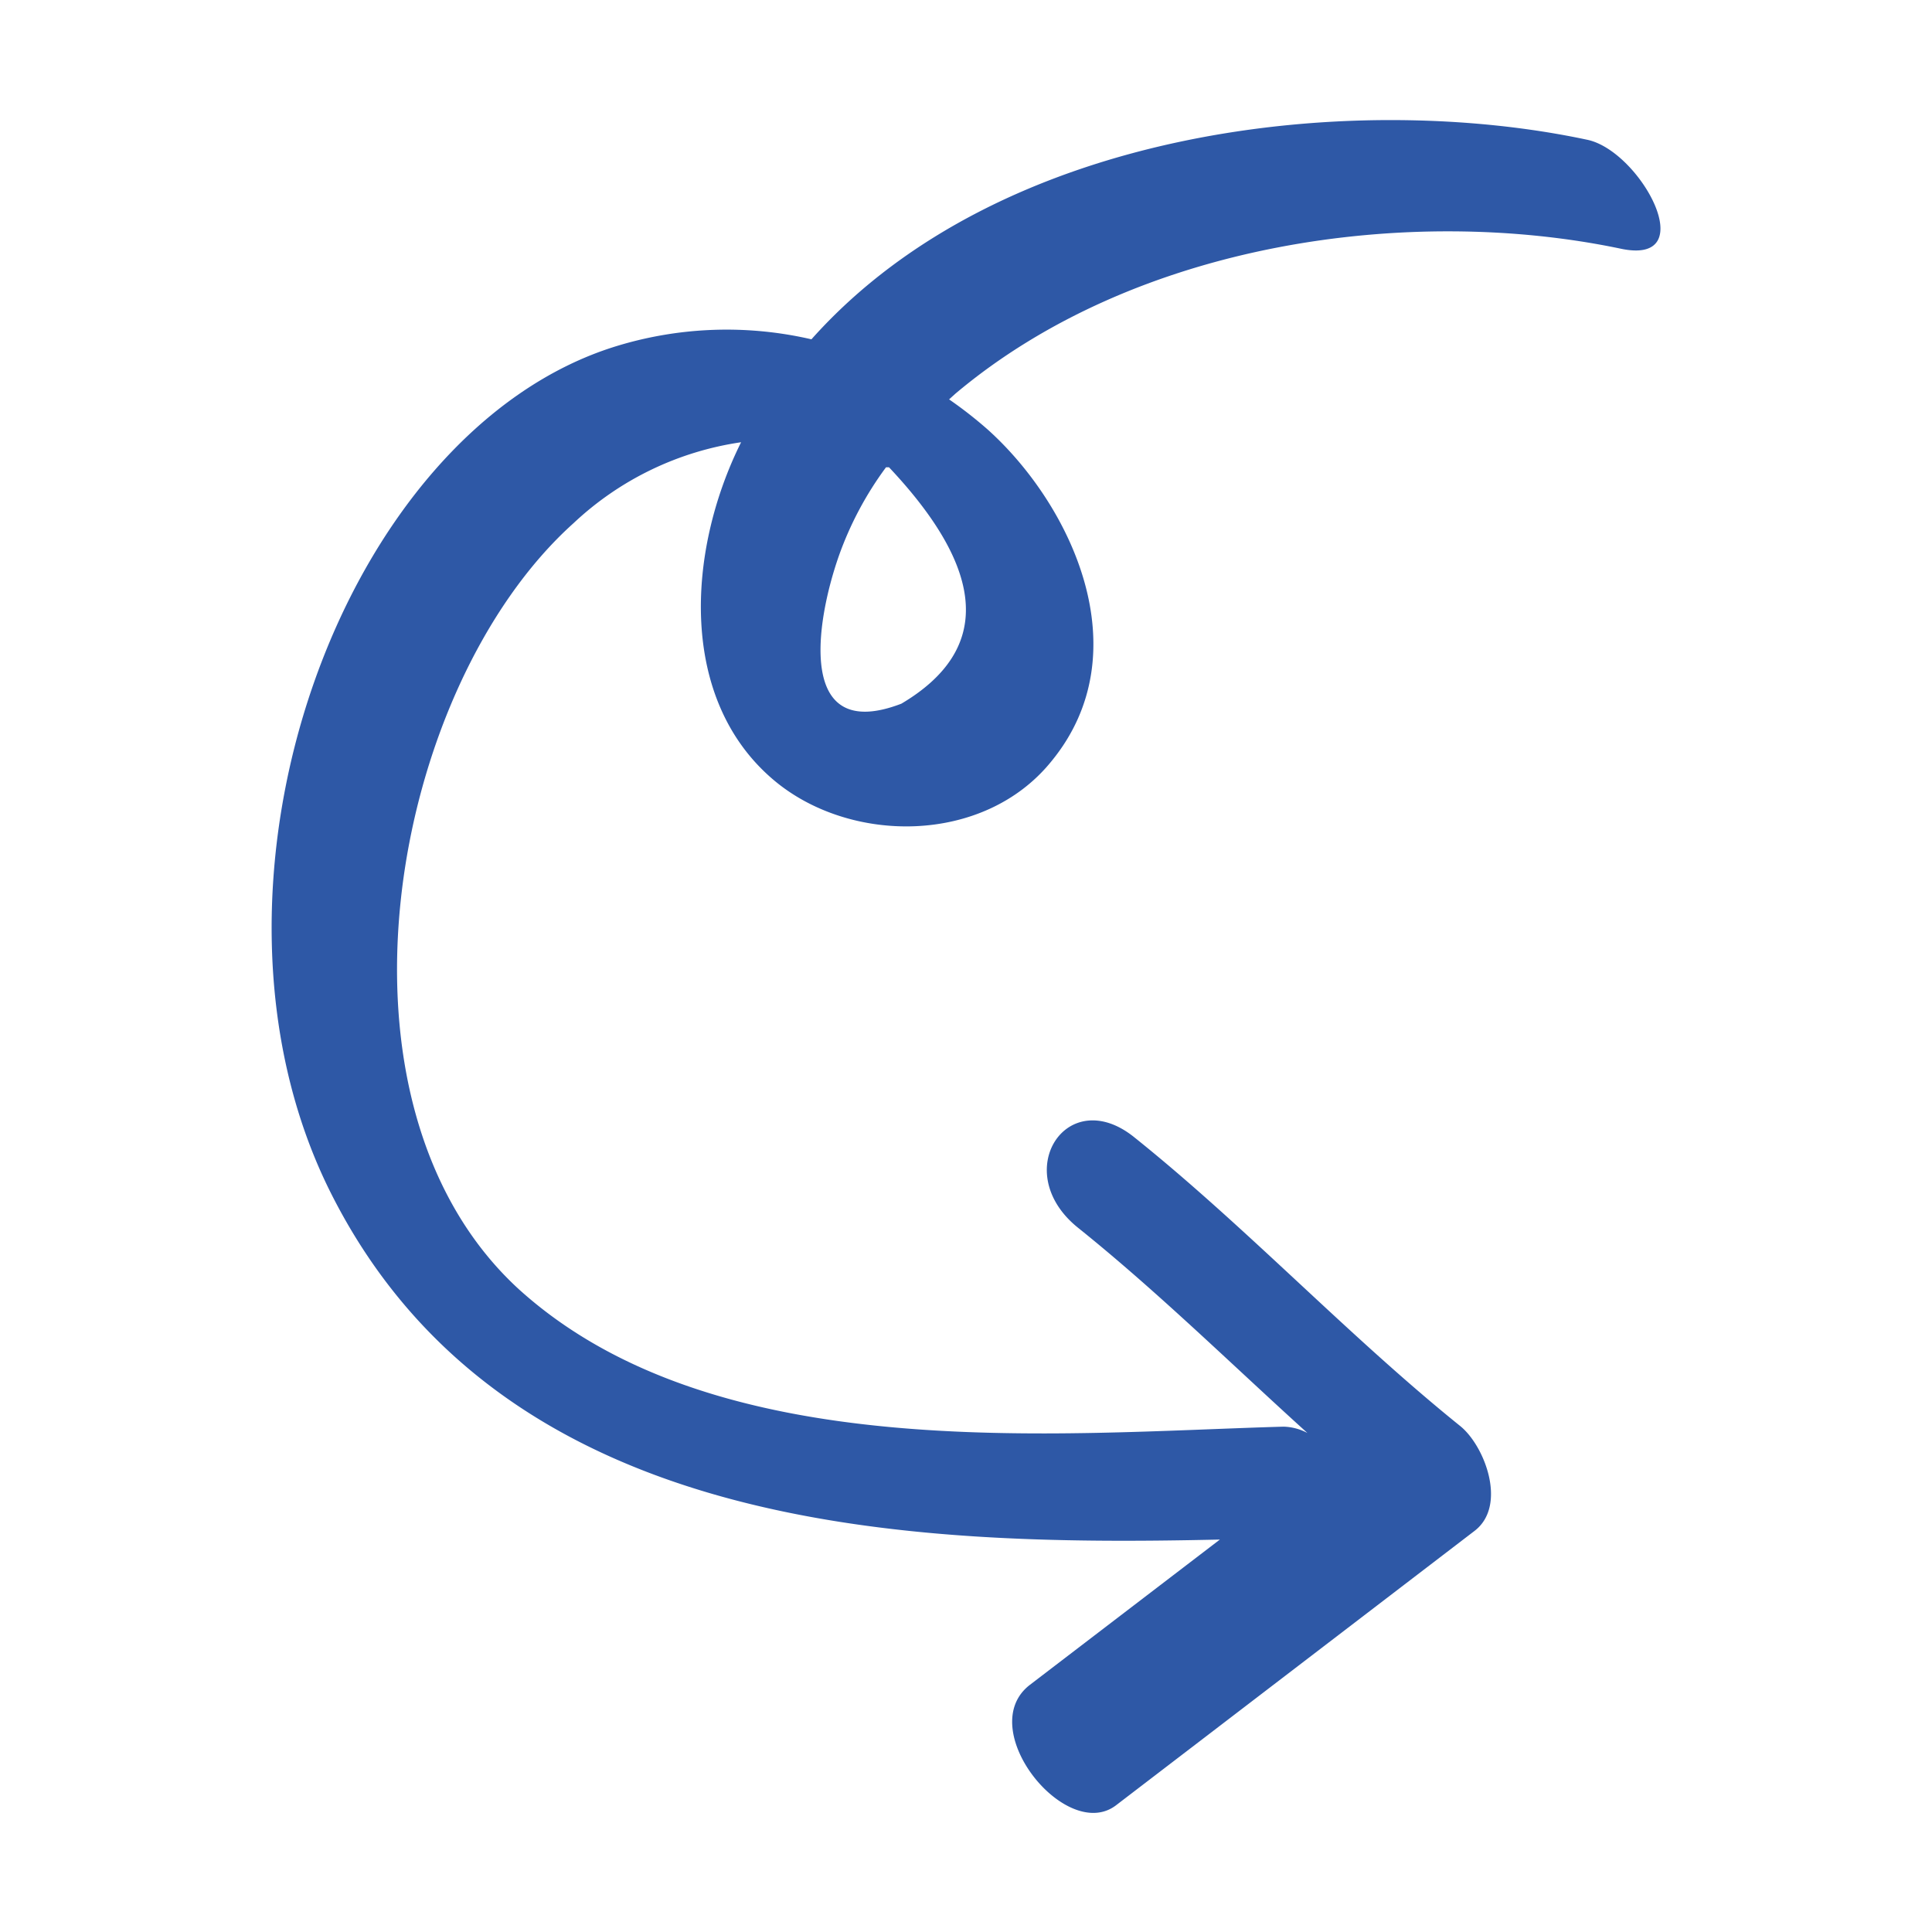 <svg xmlns="http://www.w3.org/2000/svg" data-name="Layer 1" viewBox="0 0 64 64"><path fill="#2e58a6" d="M52.58,4.63C44.94,3,33.2,4.15,26.88,11.24a12.47,12.47,0,0,0-6.44.22c-9.12,2.78-14.56,17.85-9.51,28C16.6,50.83,30.08,51.23,40.41,51l-6.29,4.81c-1.88,1.44,1.18,5.24,2.84,4l11.89-9.1c1.09-.84.33-2.83-.49-3.48-3.72-3-7.07-6.58-10.79-9.56-2.23-1.79-4.15,1.16-1.86,3,2.63,2.11,5.08,4.52,7.6,6.8a1.77,1.77,0,0,0-.79-.21c-7.53.21-18.82,1.34-25.33-4.55C10.44,36.53,12.92,22.79,19,17.33a10.25,10.25,0,0,1,5.55-2.68c-1.81,3.63-2.07,8.53,1.08,11.19,2.52,2.13,6.95,2.15,9.19-.61,3-3.64.65-8.53-2.1-11a13.88,13.88,0,0,0-1.28-1l.21-.19c6-5.05,15.08-6.25,22-4.81C56.43,8.85,54.35,5,52.58,4.63ZM29.86,23.31c-3.46,1.33-2.86-2.65-2.07-4.9a11.26,11.26,0,0,1,1.56-2.93l.1,0Q34.33,20.66,29.86,23.31Z"/></svg>